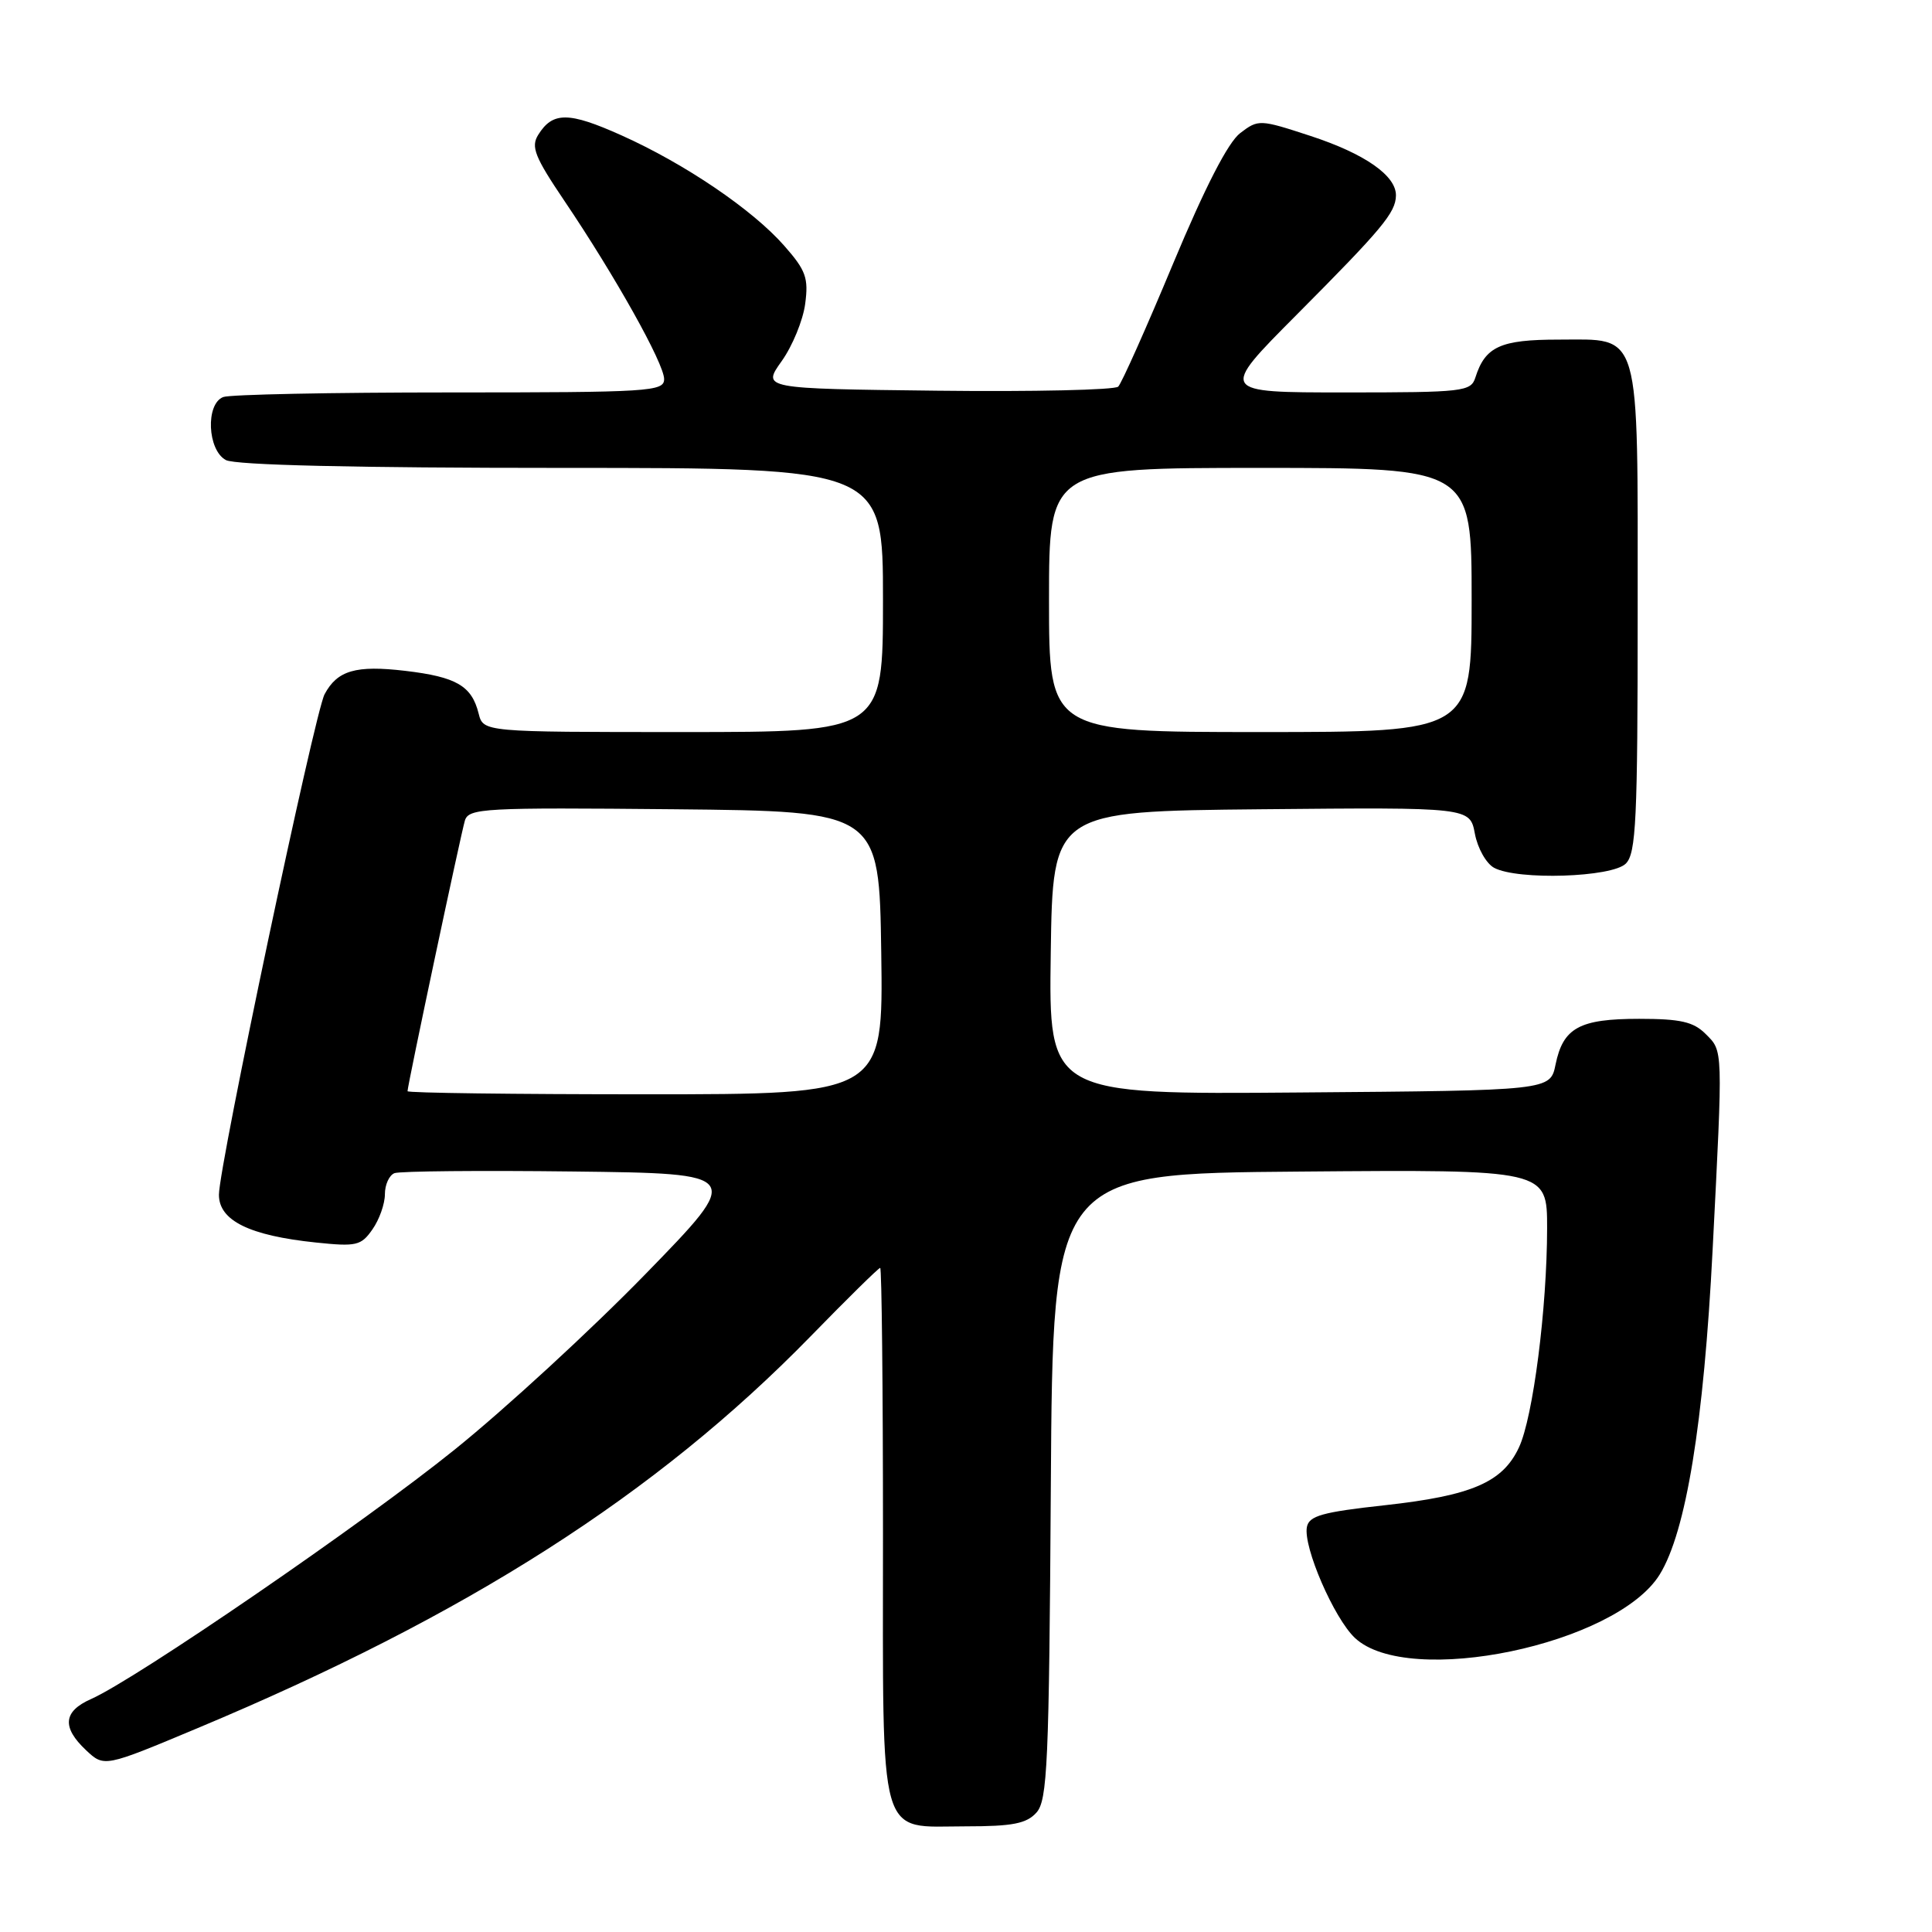 <?xml version="1.0" encoding="UTF-8" standalone="no"?>
<!DOCTYPE svg PUBLIC "-//W3C//DTD SVG 1.1//EN" "http://www.w3.org/Graphics/SVG/1.1/DTD/svg11.dtd" >
<svg xmlns="http://www.w3.org/2000/svg" xmlns:xlink="http://www.w3.org/1999/xlink" version="1.1" viewBox="0 0 256 256">
 <g >
 <path fill="currentColor"
d=" M 137.33 240.18 C 138.79 238.57 139.01 233.74 139.24 196.93 C 139.50 155.50 139.50 155.50 172.25 155.24 C 205.00 154.97 205.00 154.97 205.00 162.74 C 204.99 173.36 203.14 187.81 201.27 191.79 C 199.11 196.42 195.02 198.18 183.51 199.45 C 175.20 200.36 173.46 200.85 173.17 202.34 C 172.67 204.98 176.76 214.43 179.54 217.04 C 186.60 223.67 214.17 217.93 219.92 208.63 C 223.41 202.98 225.76 188.57 226.93 165.62 C 228.31 138.63 228.33 139.33 226.00 137.00 C 224.39 135.39 222.67 135.00 217.19 135.00 C 209.29 135.00 207.12 136.18 206.12 141.05 C 205.42 144.50 205.42 144.50 172.19 144.76 C 138.96 145.03 138.96 145.03 139.23 126.26 C 139.50 107.50 139.50 107.50 167.14 107.23 C 194.77 106.97 194.77 106.97 195.43 110.47 C 195.79 112.40 196.94 114.43 197.98 114.99 C 201.10 116.66 213.60 116.26 215.43 114.43 C 216.79 113.07 217.00 108.64 217.00 81.15 C 217.00 43.11 217.55 45.00 206.51 45.00 C 198.82 45.00 196.80 45.92 195.50 50.01 C 194.90 51.89 193.97 52.00 178.22 52.00 C 161.57 52.00 161.57 52.00 171.77 41.75 C 183.18 30.28 184.92 28.19 184.97 25.92 C 185.02 23.28 180.85 20.37 173.64 18.01 C 166.92 15.81 166.74 15.80 164.34 17.63 C 162.72 18.86 159.68 24.79 155.43 34.96 C 151.89 43.46 148.62 50.78 148.17 51.23 C 147.73 51.67 136.93 51.92 124.17 51.77 C 100.98 51.50 100.98 51.50 103.57 47.86 C 105.00 45.86 106.40 42.45 106.69 40.27 C 107.15 36.84 106.79 35.83 103.93 32.58 C 99.73 27.79 90.77 21.71 82.34 17.93 C 75.36 14.80 73.24 14.78 71.32 17.86 C 70.32 19.45 70.85 20.78 74.79 26.62 C 81.52 36.59 88.00 48.18 88.00 50.23 C 88.00 51.88 86.13 52.00 59.58 52.00 C 43.95 52.00 30.45 52.27 29.58 52.61 C 27.22 53.51 27.48 59.65 29.93 60.96 C 31.18 61.63 47.00 62.00 74.43 62.00 C 117.00 62.00 117.00 62.00 117.00 79.50 C 117.00 97.00 117.00 97.00 90.52 97.00 C 64.04 97.00 64.04 97.00 63.42 94.54 C 62.50 90.87 60.47 89.69 53.69 88.89 C 47.15 88.12 44.70 88.83 43.01 91.99 C 41.70 94.43 29.01 154.51 29.01 158.30 C 29.00 161.73 33.03 163.72 41.86 164.64 C 47.22 165.20 47.85 165.06 49.35 162.90 C 50.26 161.61 51.00 159.52 51.00 158.25 C 51.00 156.98 51.57 155.72 52.27 155.45 C 52.97 155.18 63.66 155.08 76.02 155.23 C 98.50 155.50 98.50 155.50 85.50 168.85 C 78.35 176.19 67.00 186.64 60.27 192.06 C 48.23 201.78 18.05 222.48 12.07 225.13 C 8.38 226.76 8.17 228.87 11.40 231.91 C 13.81 234.17 13.81 234.17 26.15 229.00 C 61.90 214.04 86.95 198.03 107.38 177.10 C 112.26 172.09 116.42 168.00 116.63 168.00 C 116.83 168.00 117.00 183.83 117.00 203.17 C 117.00 244.75 116.22 242.00 128.00 242.00 C 134.16 242.00 136.02 241.64 137.33 240.18 Z  M 54.00 144.59 C 54.00 143.81 61.07 110.49 61.60 108.73 C 62.11 107.09 64.08 106.99 89.32 107.23 C 116.50 107.50 116.50 107.50 116.77 126.25 C 117.04 145.00 117.04 145.00 85.52 145.00 C 68.18 145.00 54.00 144.82 54.00 144.59 Z  M 139.00 79.50 C 139.00 62.00 139.00 62.00 167.00 62.00 C 195.00 62.00 195.00 62.00 195.00 79.50 C 195.00 97.00 195.00 97.00 167.00 97.00 C 139.00 97.00 139.00 97.00 139.00 79.50 Z "/>
</g>
</svg>